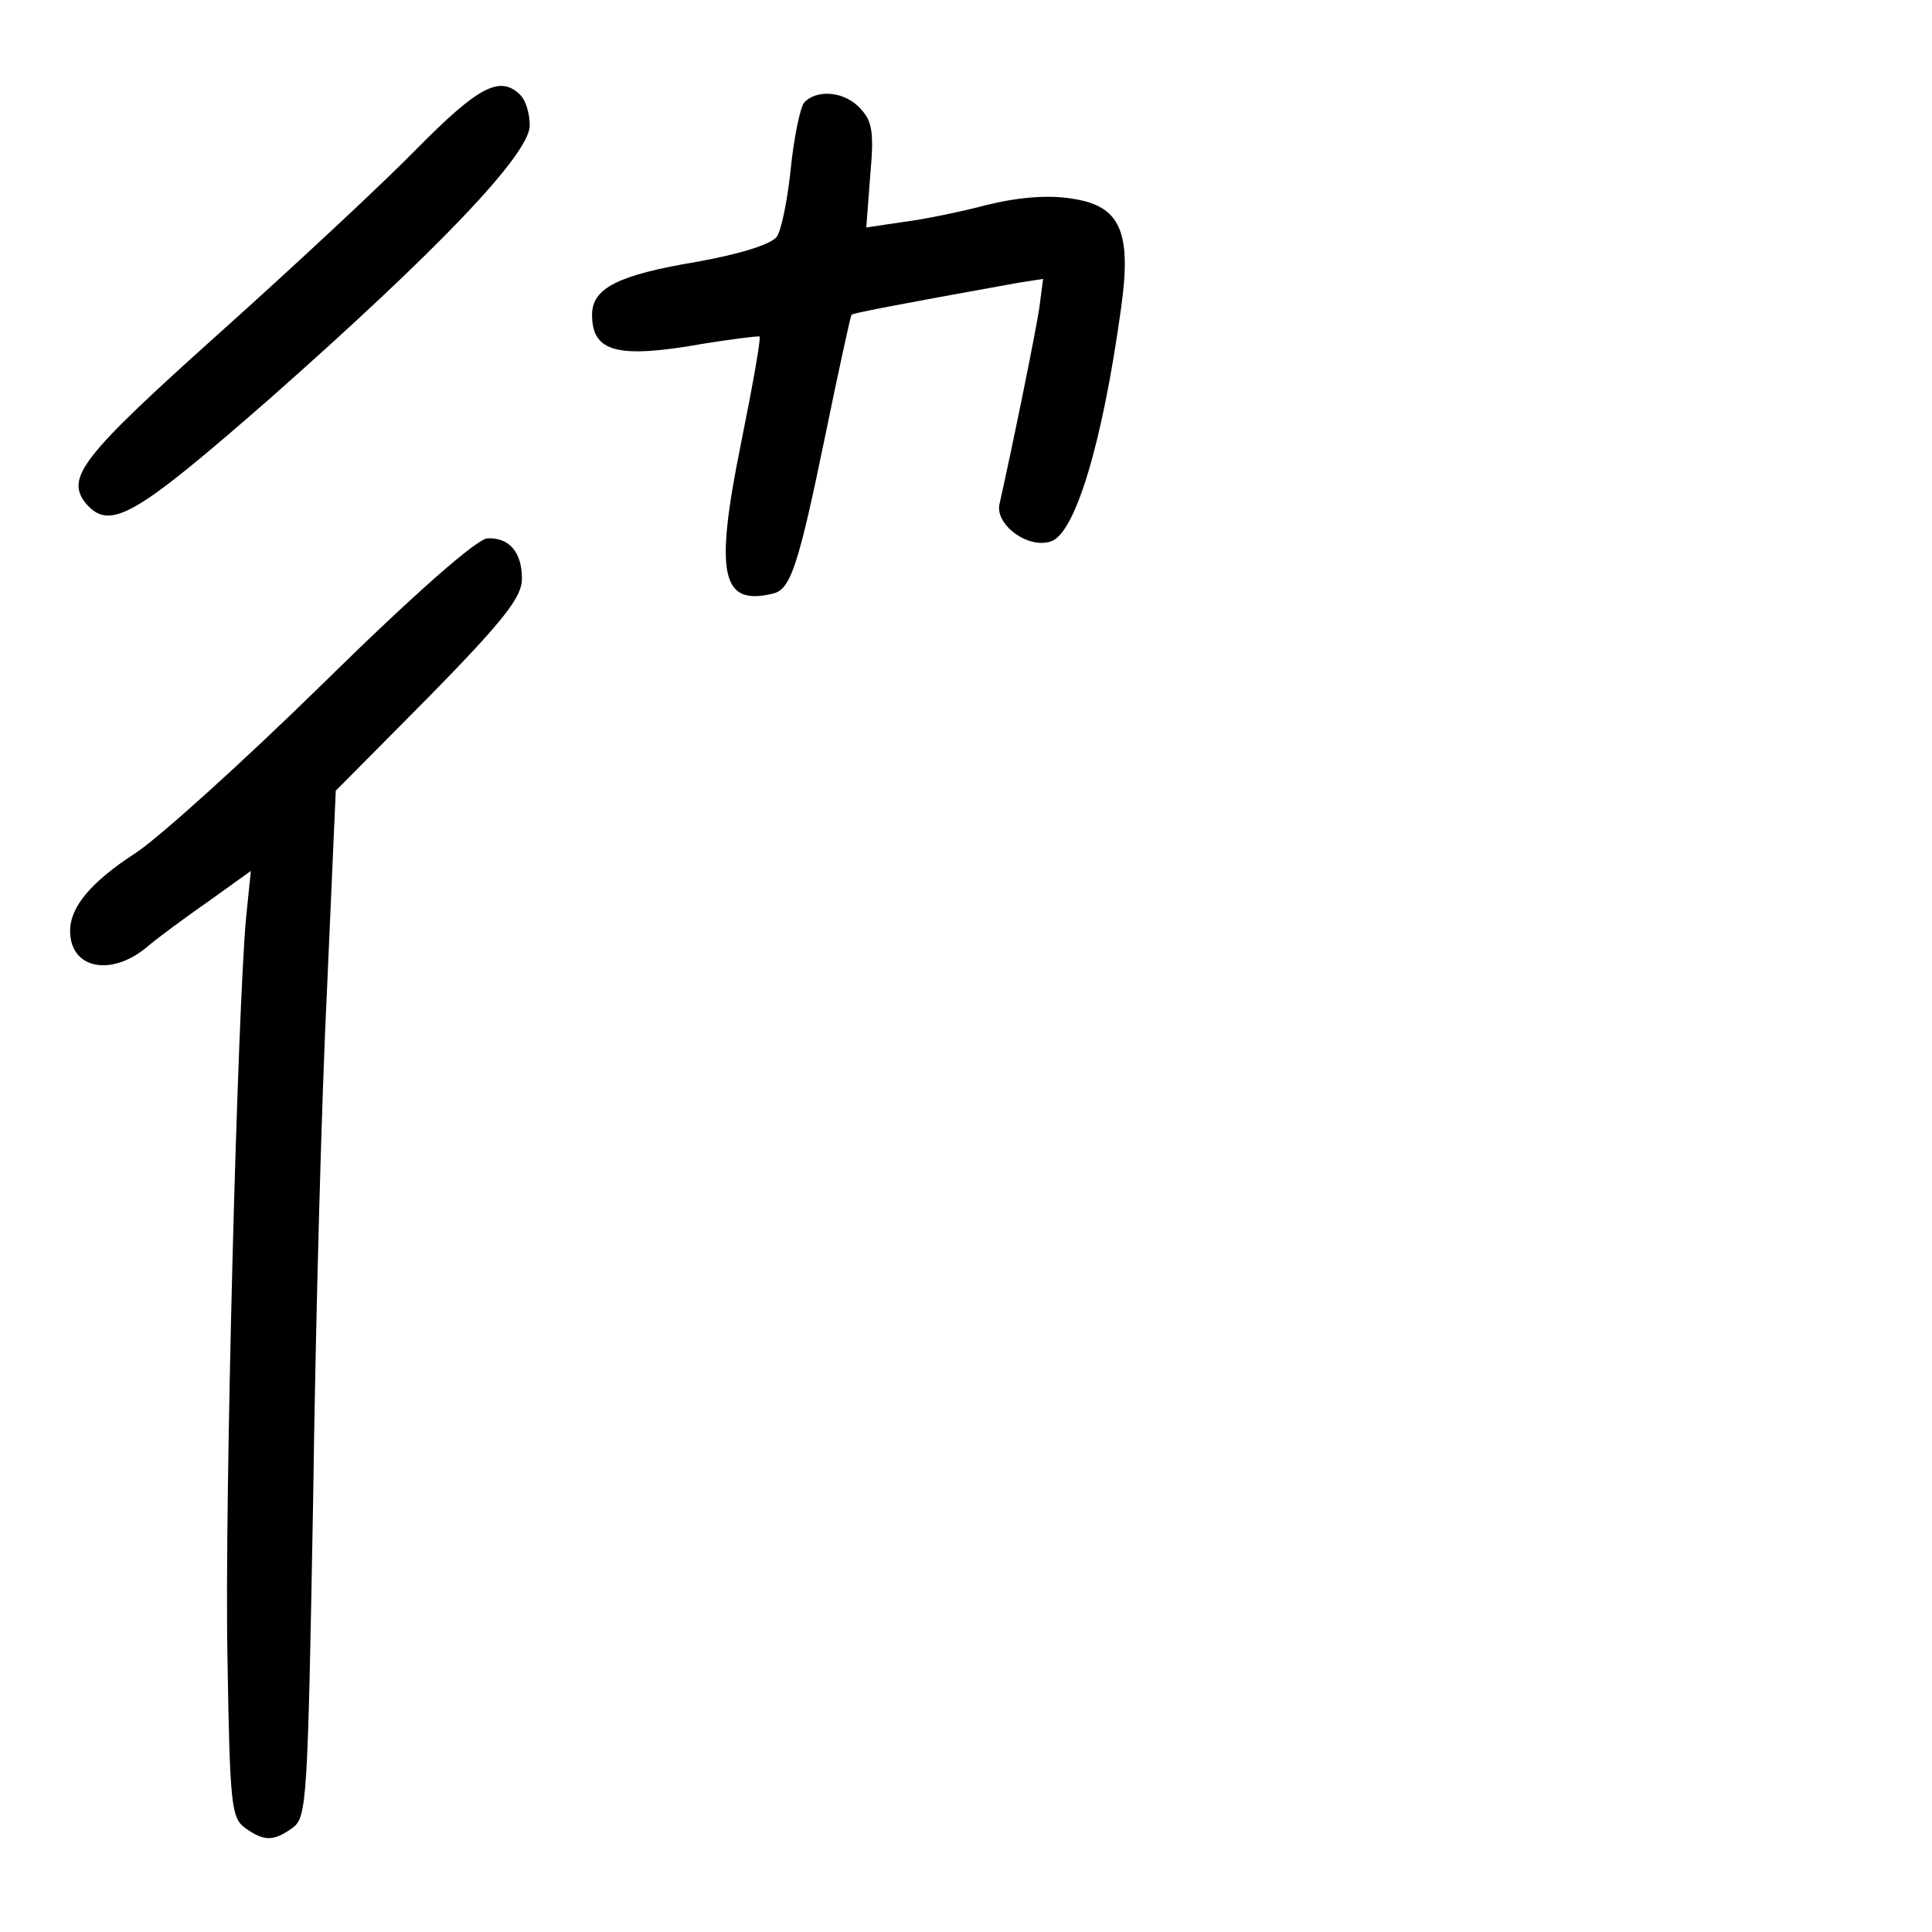 <?xml version="1.0" standalone="no"?>
<!DOCTYPE svg PUBLIC "-//W3C//DTD SVG 20010904//EN"
 "http://www.w3.org/TR/2001/REC-SVG-20010904/DTD/svg10.dtd">
<svg version="1.0" xmlns="http://www.w3.org/2000/svg"
 width="248pt" height="248pt" viewBox="0 0 248 248"
 preserveAspectRatio="xMidYMid meet">
<g transform="translate(0,248) scale(0.1,-0.1)"
fill="#000000" stroke="none">
<path d="M535 2289 c-44 -45 -159 -152 -255 -238 -175 -157 -196 -184 -170
-217 31 -36 62 -18 236 134 215 190 334 314 334 351 0 15 -5 32 -12 39 -26 26
-54 11 -133 -69z"/>
<path d="M1032 2348 c-5 -7 -13 -45 -17 -85 -4 -39 -12 -79 -18 -87 -8 -10
-47 -22 -102 -32 -102 -17 -135 -34 -135 -68 0 -48 32 -57 144 -37 38 6 70 10
71 9 2 -2 -9 -64 -24 -138 -34 -168 -25 -208 41 -192 23 5 33 36 68 206 17 83
32 151 33 152 2 2 53 12 214 41 l32 5 -5 -38 c-5 -33 -35 -180 -51 -251 -6
-26 36 -58 66 -48 31 10 66 125 90 299 14 99 -1 132 -63 141 -30 5 -68 2 -109
-8 -34 -9 -83 -19 -108 -22 l-47 -7 5 66 c5 55 3 70 -12 86 -20 23 -57 26 -73
8z"/>
<path d="M415 1603 c-104 -102 -213 -200 -241 -218 -57 -37 -84 -69 -84 -100
0 -48 51 -59 97 -22 15 13 52 40 82 61 l53 38 -6 -59 c-11 -114 -28 -752 -24
-951 3 -188 5 -205 22 -218 25 -18 37 -18 62 0 18 14 19 34 26 423 3 224 11
520 18 658 l11 250 120 121 c97 99 119 128 119 151 0 34 -16 53 -44 52 -13 0
-93 -70 -211 -186z"/>
</g>
</svg>
